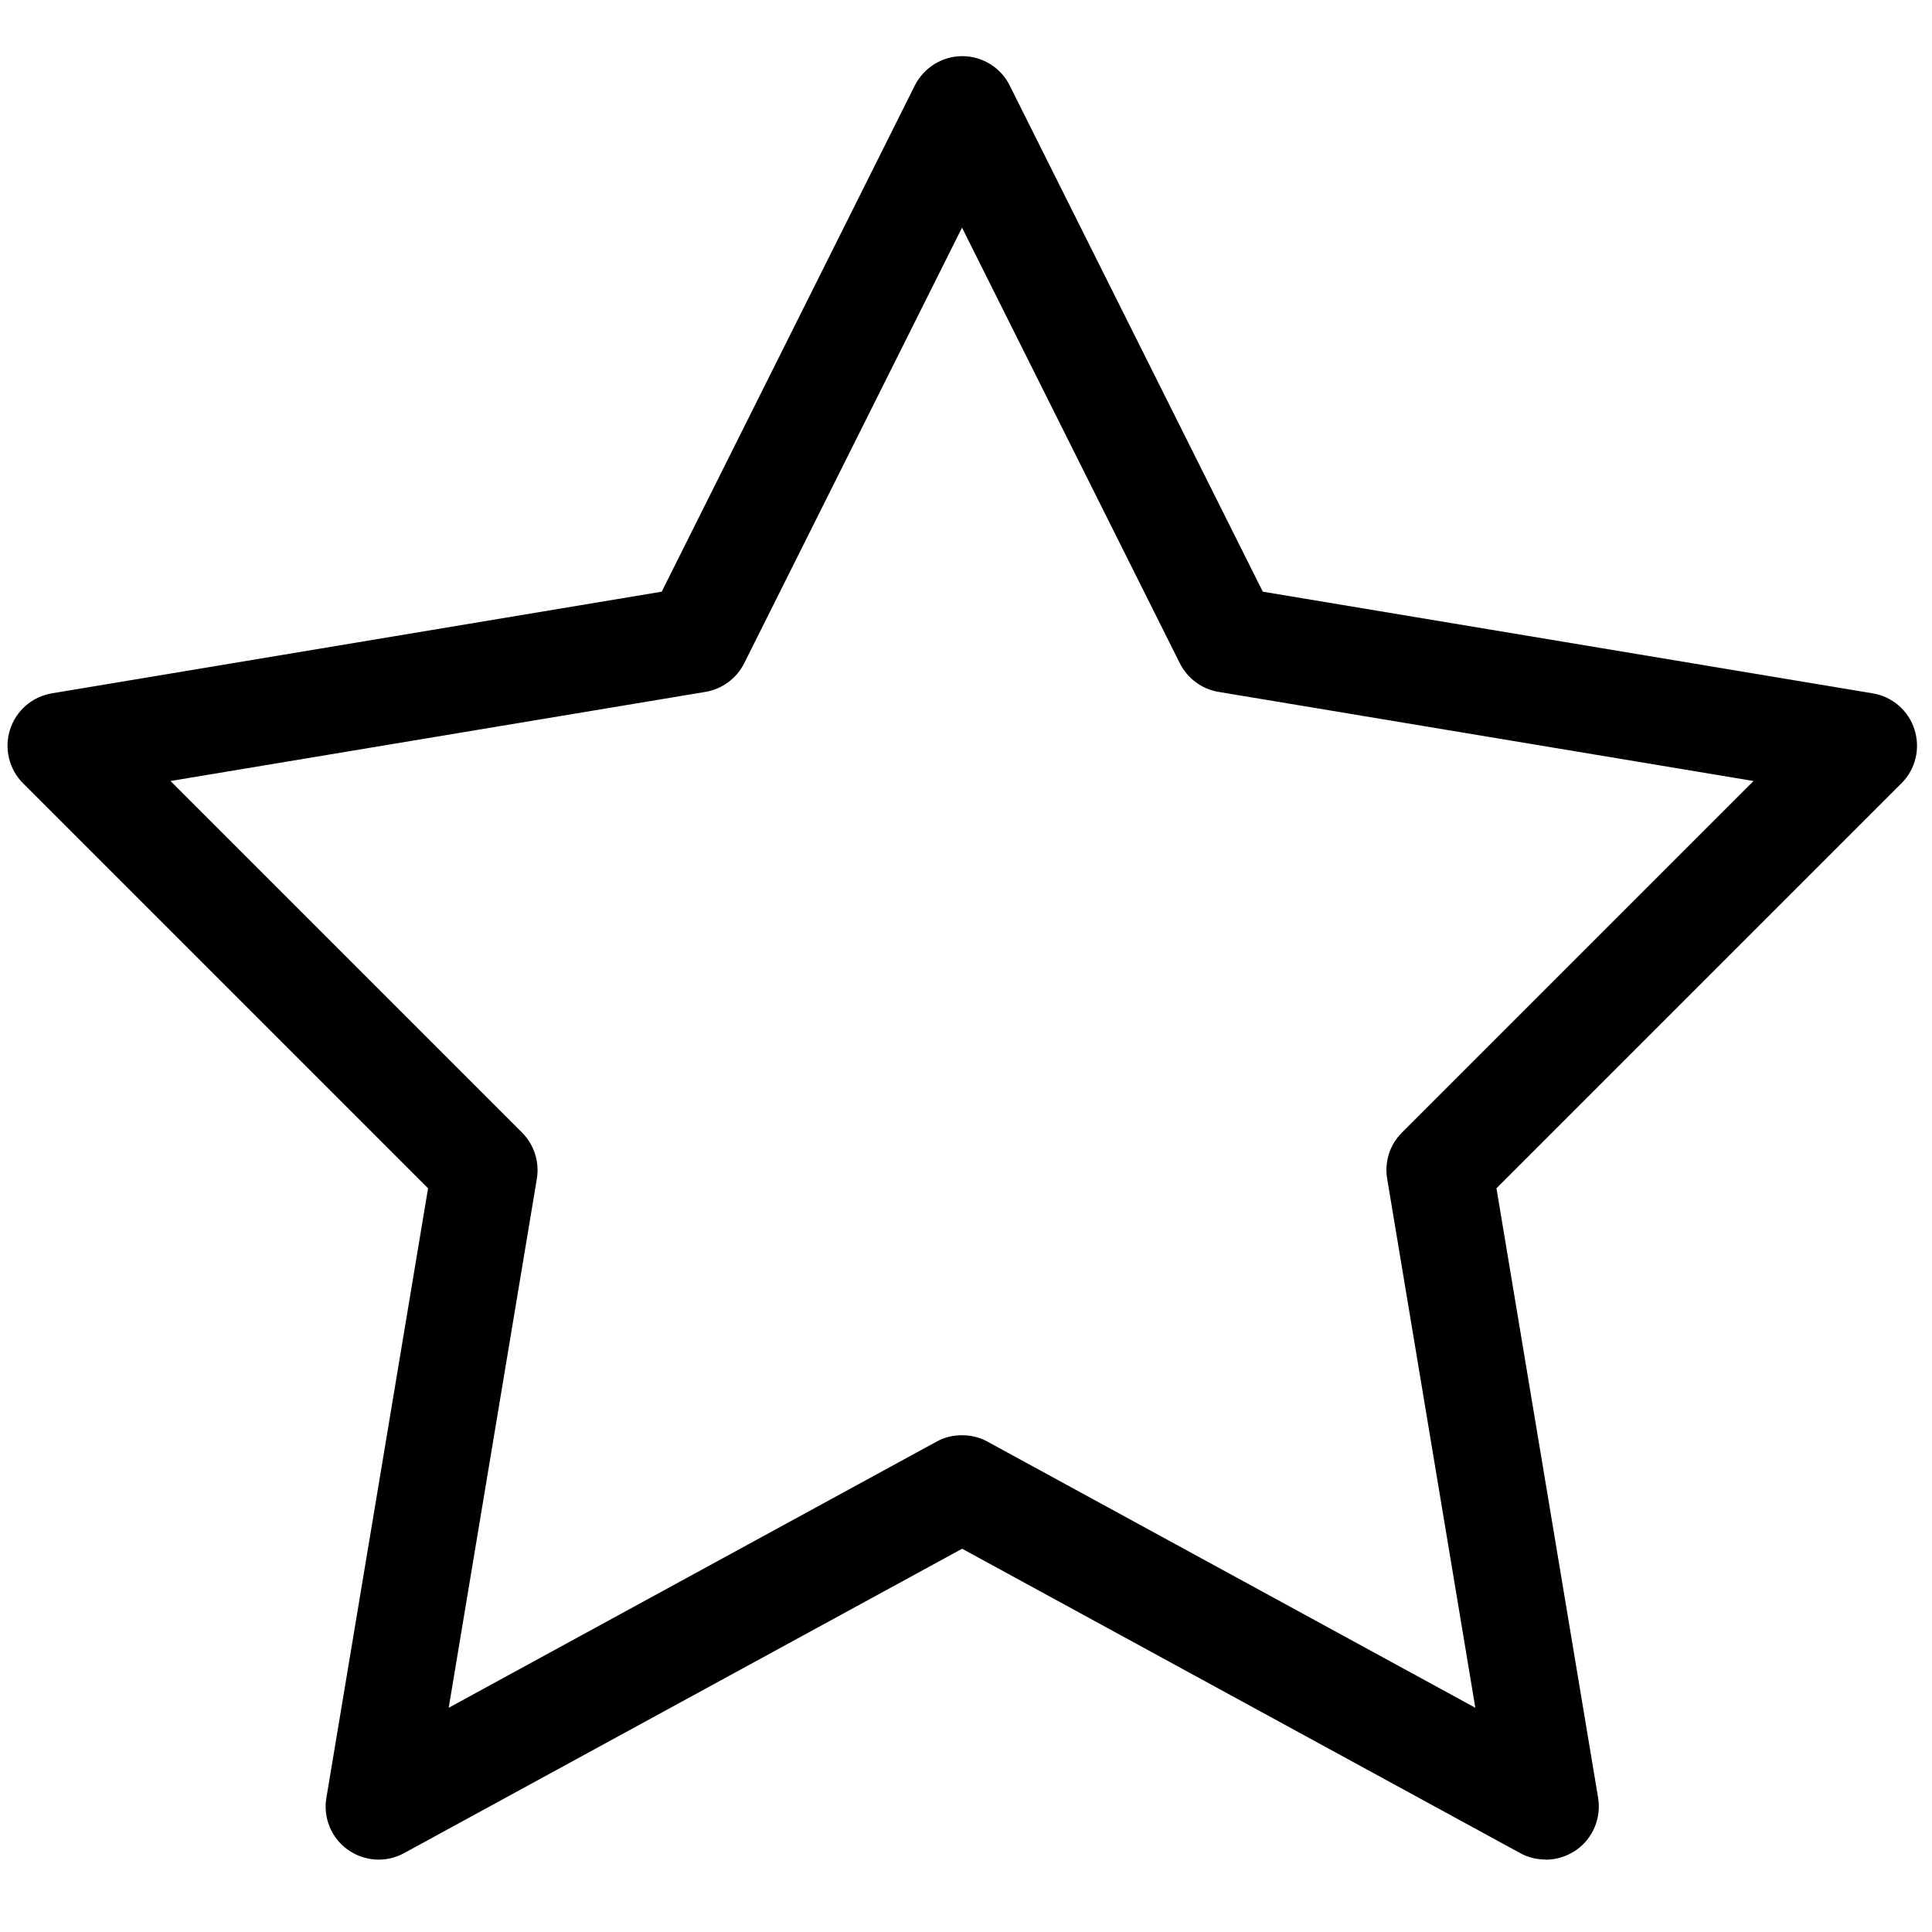 <svg xmlns:rdf="http://www.w3.org/1999/02/22-rdf-syntax-ns#" xmlns="http://www.w3.org/2000/svg" version="1.1" xmlns:cc="http://creativecommons.org/ns#" xmlns:dc="http://purl.org/dc/elements/1.1/" viewBox="0 0 16 16"><g transform="translate(0 -1036.4)"><path d="m12.8 1051.8c-0.072 0-0.144-0.017-0.21-0.053l-4.622-2.521-4.622 2.521c-0.148 0.081-0.328 0.069-0.465-0.028s-0.206-0.265-0.178-0.43l0.842-5.048-3.354-3.354c-0.116-0.116-0.158-0.288-0.108-0.445 0.05-0.157 0.183-0.272 0.346-0.3l5.051-0.842 2.096-4.192c0.075-0.148 0.227-0.243 0.393-0.243 0.166 0 0.319 0.094 0.393 0.243l2.096 4.192 5.051 0.842c0.163 0.027 0.296 0.142 0.346 0.3 0.05 0.158 0.009 0.328-0.108 0.445l-3.354 3.354 0.842 5.048c0.027 0.166-0.042 0.333-0.178 0.43-0.076 0.053-0.165 0.082-0.255 0.082zm-4.832-3.514c0.072 0 0.145 0.017 0.21 0.053l4.04 2.204-0.73-4.381c-0.024-0.14 0.022-0.283 0.123-0.383l2.911-2.911-4.43-0.738c-0.139-0.023-0.258-0.112-0.321-0.237l-1.804-3.608-1.804 3.608c-0.063 0.126-0.182 0.213-0.321 0.237l-4.43 0.738 2.911 2.911c0.1 0.1 0.146 0.243 0.123 0.383l-0.73 4.381 4.04-2.204c0.066-0.037 0.138-0.053 0.21-0.053z"/></g></svg>
